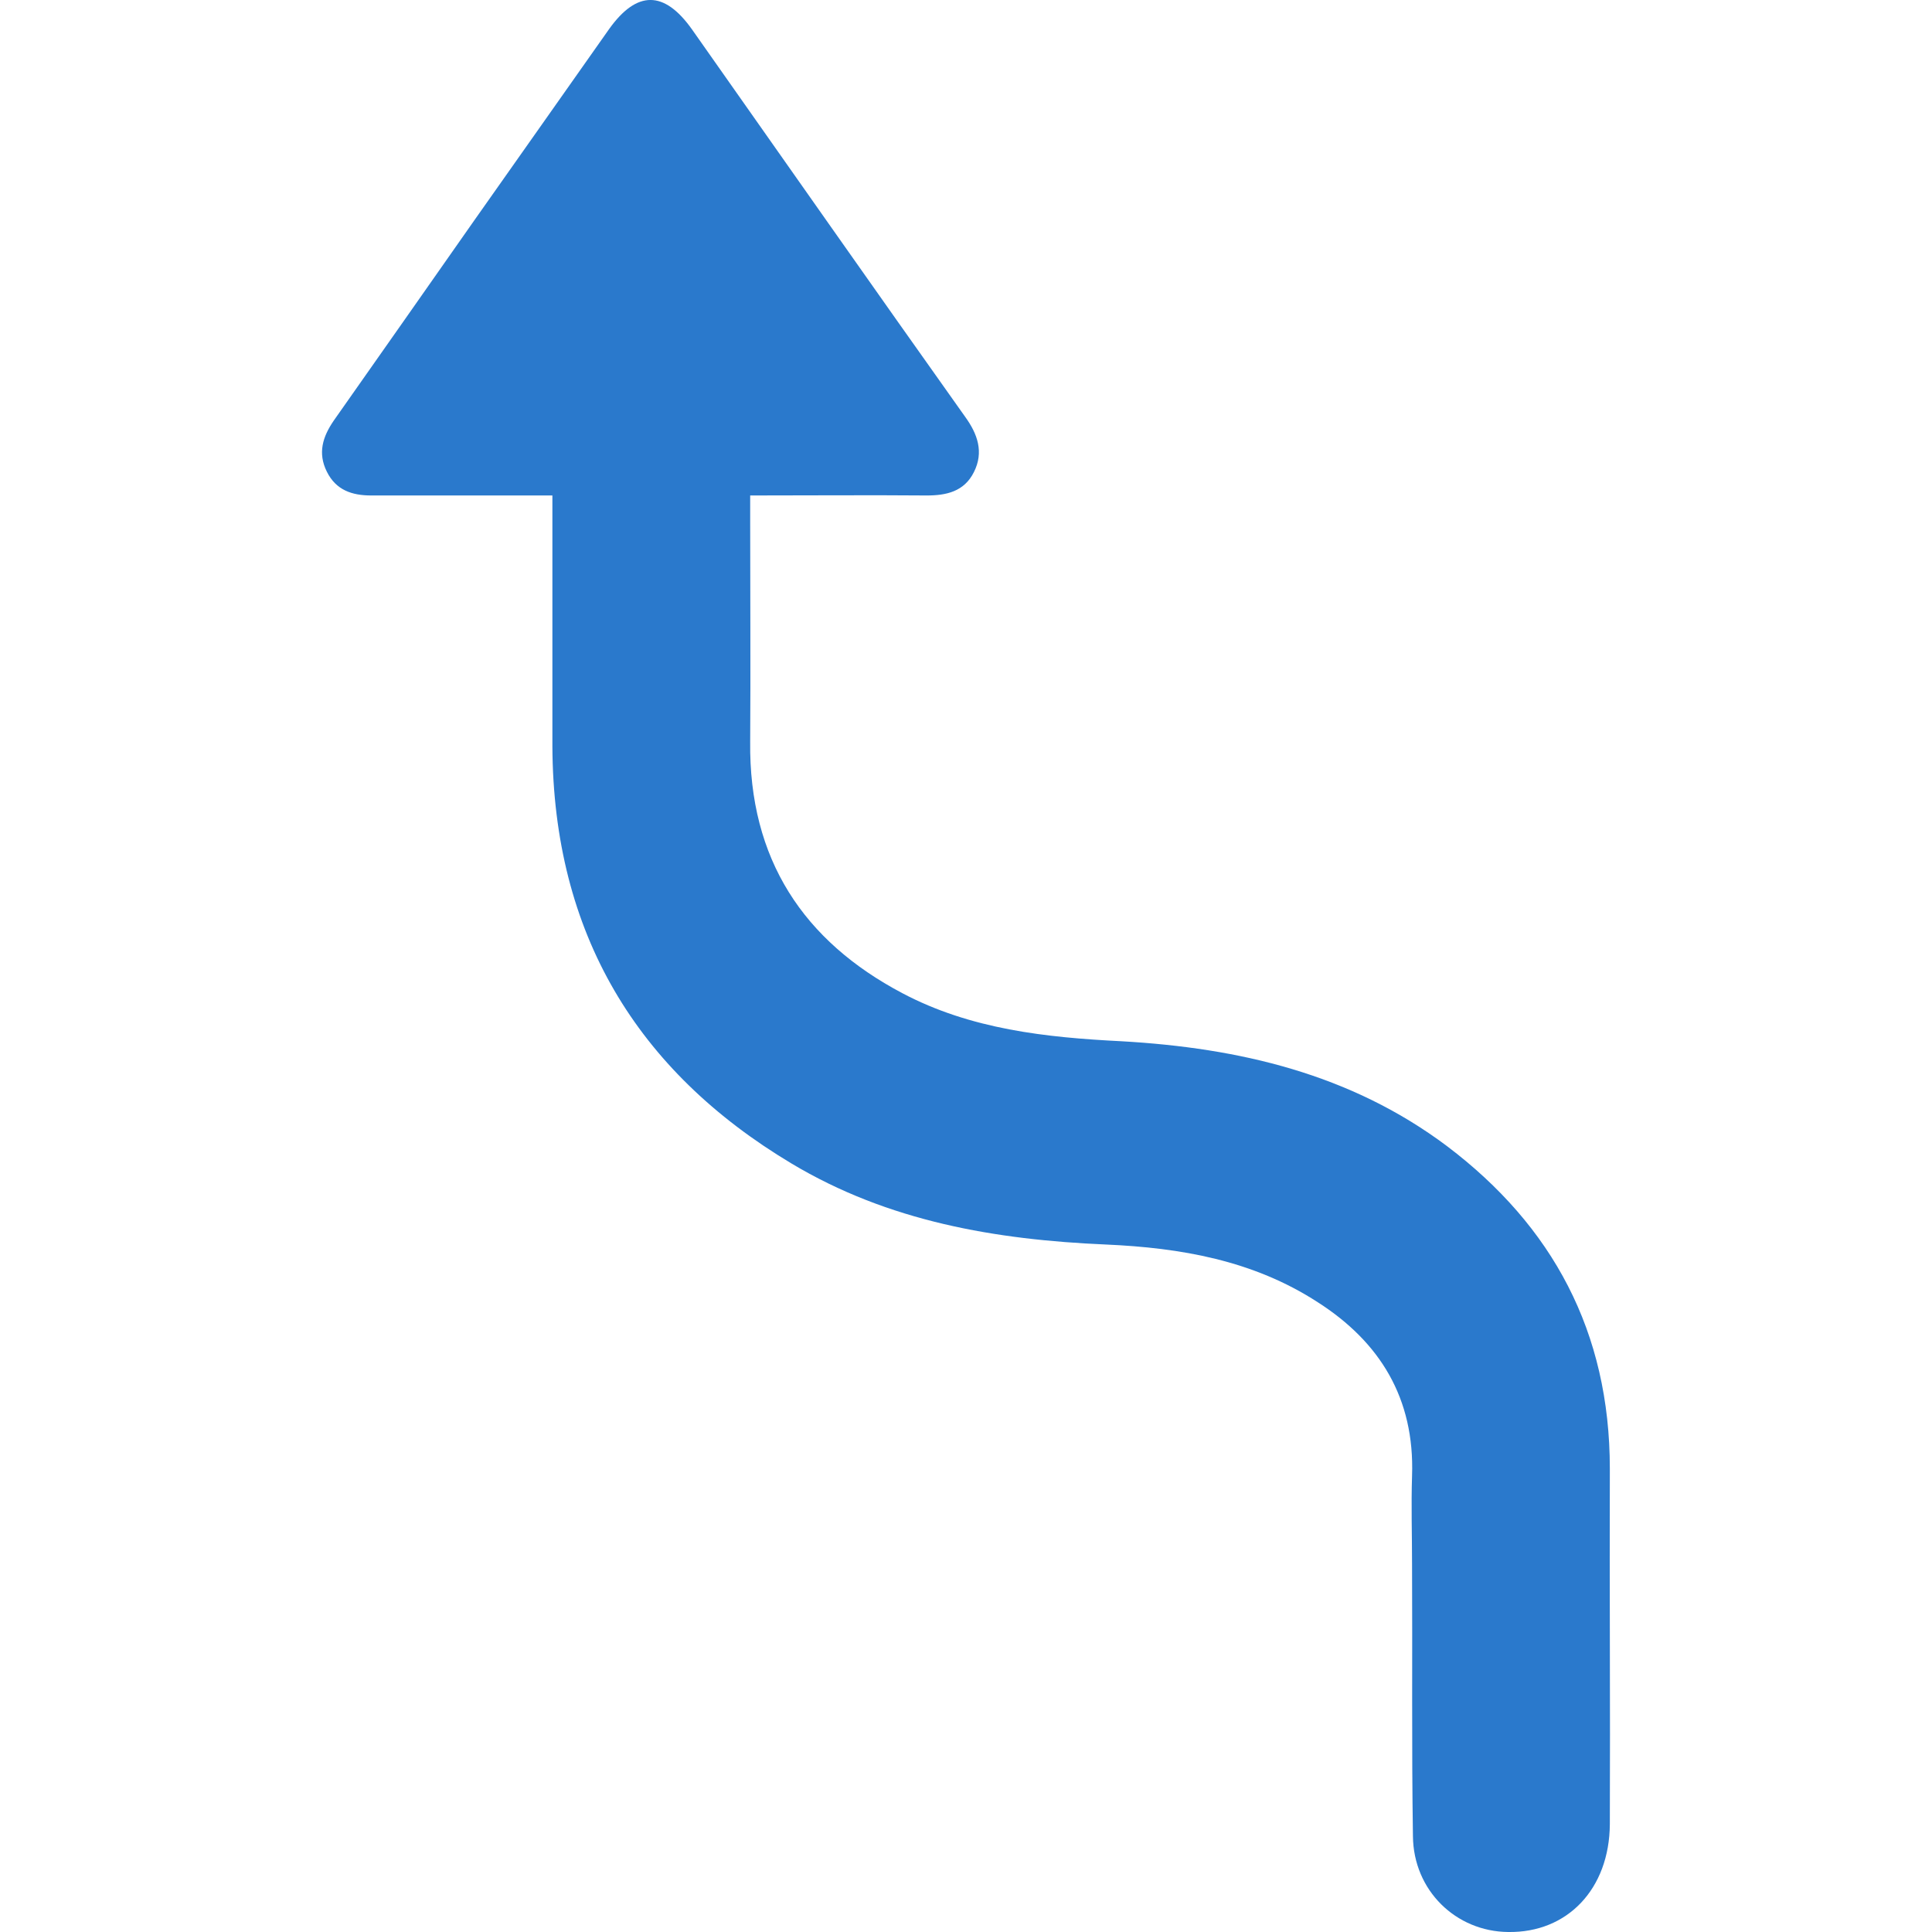 <svg width="24" height="24" viewBox="0 0 24 24" fill="none" xmlns="http://www.w3.org/2000/svg">
<g clip-path="url(#clip0_873_2996)">
<path d="M6.862 6.155C6.196 6.155 5.575 6.155 4.955 6.155C4.84 6.155 4.726 6.155 4.611 6.155C4.375 6.155 4.174 6.09 4.06 5.859C3.945 5.628 4.008 5.426 4.146 5.225C4.731 4.395 5.311 3.565 5.897 2.73C6.454 1.942 7.011 1.148 7.568 0.359C7.912 -0.121 8.251 -0.121 8.596 0.365C9.727 1.971 10.852 3.577 11.989 5.177C12.144 5.391 12.224 5.616 12.098 5.865C11.977 6.108 11.753 6.155 11.512 6.155C10.794 6.149 10.083 6.155 9.319 6.155C9.319 6.28 9.319 6.386 9.319 6.487C9.319 7.394 9.325 8.307 9.319 9.213C9.302 10.677 9.985 11.691 11.208 12.337C12.058 12.787 12.994 12.888 13.935 12.935C15.388 13.018 16.777 13.338 17.977 14.239C19.286 15.229 19.998 16.544 19.998 18.245C19.993 19.715 20.004 21.191 19.998 22.66C19.993 23.466 19.47 24.012 18.735 24C18.086 23.994 17.558 23.484 17.552 22.809C17.535 21.683 17.547 20.557 17.541 19.43C17.541 19.063 17.529 18.702 17.541 18.334C17.575 17.368 17.139 16.669 16.37 16.177C15.566 15.655 14.664 15.501 13.74 15.46C12.368 15.401 11.036 15.175 9.83 14.452C7.912 13.303 6.873 11.596 6.862 9.273C6.862 8.366 6.862 7.453 6.862 6.546C6.862 6.44 6.862 6.327 6.862 6.155Z" fill="#2A79CC"/>
</g>
<defs>
<clipPath id="clip0_873_2996">
<rect width="24" height="24" fill="white"/>
</clipPath>
</defs>
</svg>
